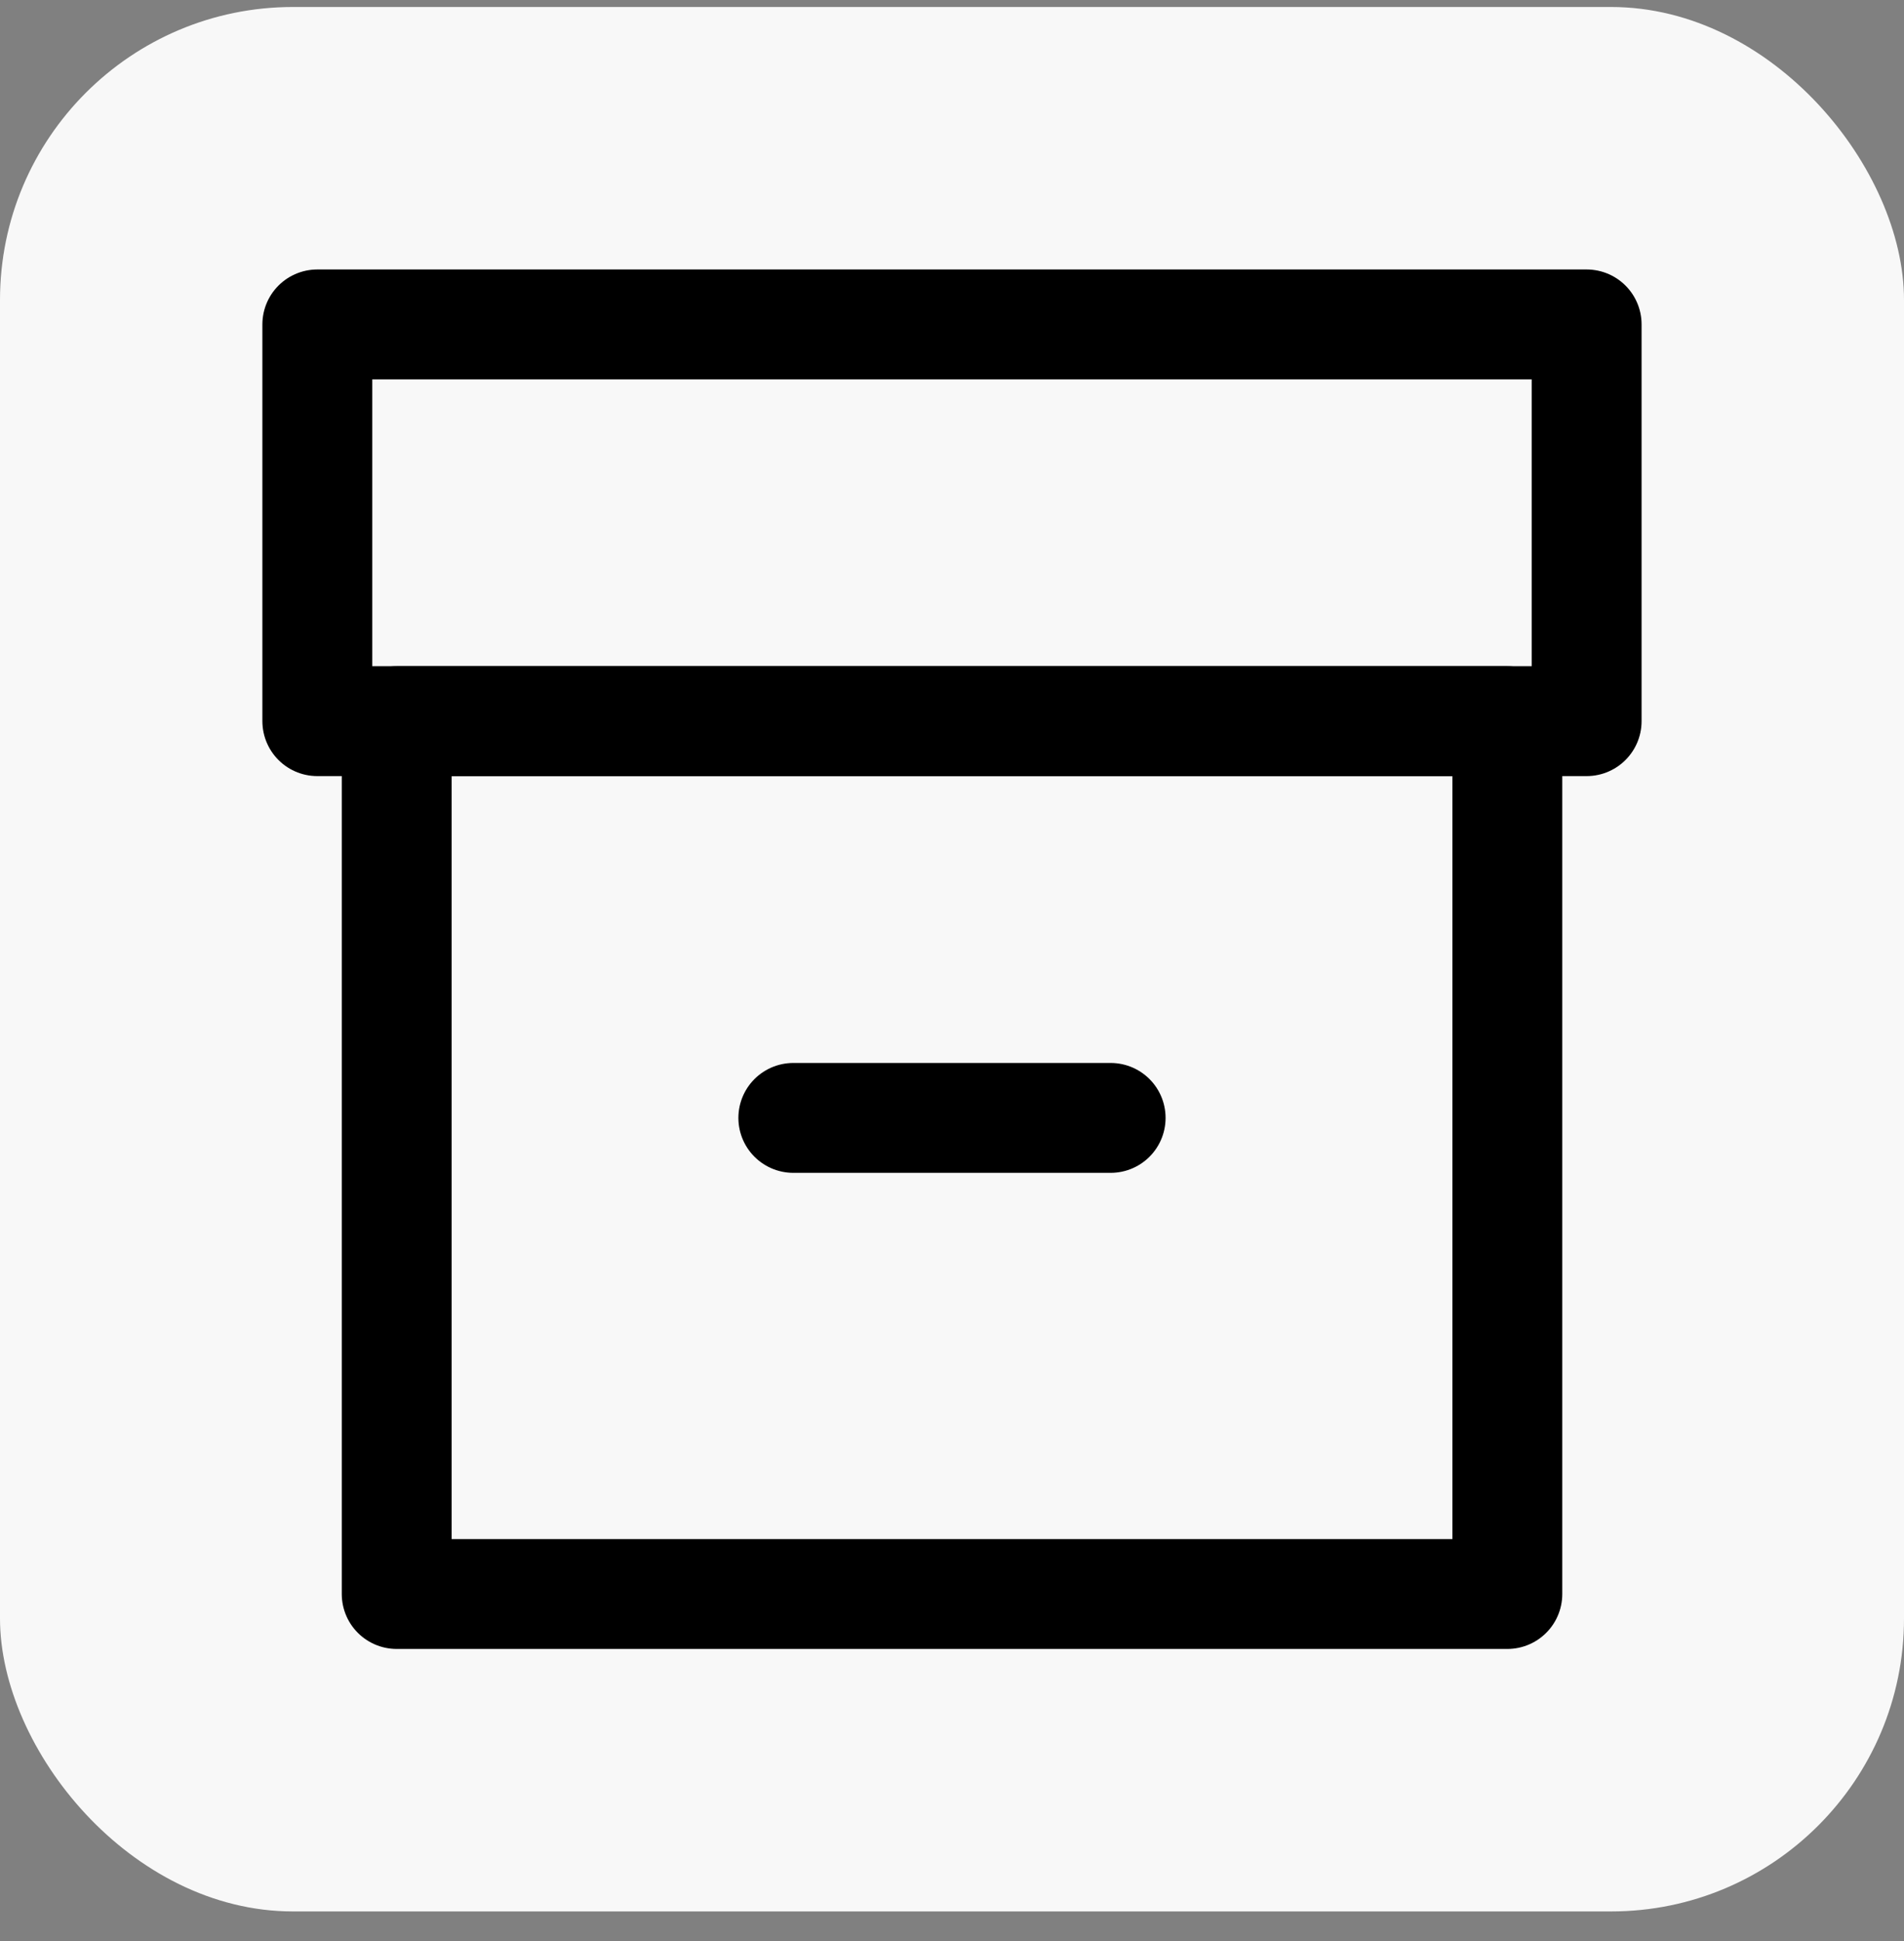 <svg width="52" height="53" viewBox="0 0 52 53" fill="none" xmlns="http://www.w3.org/2000/svg">
<rect x="0" y="0" width="52" height="53" fill="#808080" stroke="none"/>
<g id="&#235;&#184;&#148;&#235;&#158;&#153; &#236;&#149;&#132;&#236;&#157;&#180;&#236;&#189;&#152;">
<rect y="0.191" width="52" height="52" rx="8" fill="#F8F8F8"/>
<rect id="Rectangle 32953" x="8.666" y="8.858" width="34.667" height="10.833" stroke="black" stroke-width="3" stroke-linejoin="round"/>
<rect id="Rectangle 32954" x="10.834" y="19.691" width="30.333" height="23.833" stroke="black" stroke-width="3" stroke-linejoin="round"/>
<path id="Vector 153" d="M21.666 30.524H30.333" stroke="black" stroke-width="3" stroke-linecap="round" stroke-linejoin="round"/>
</g>
</svg>
